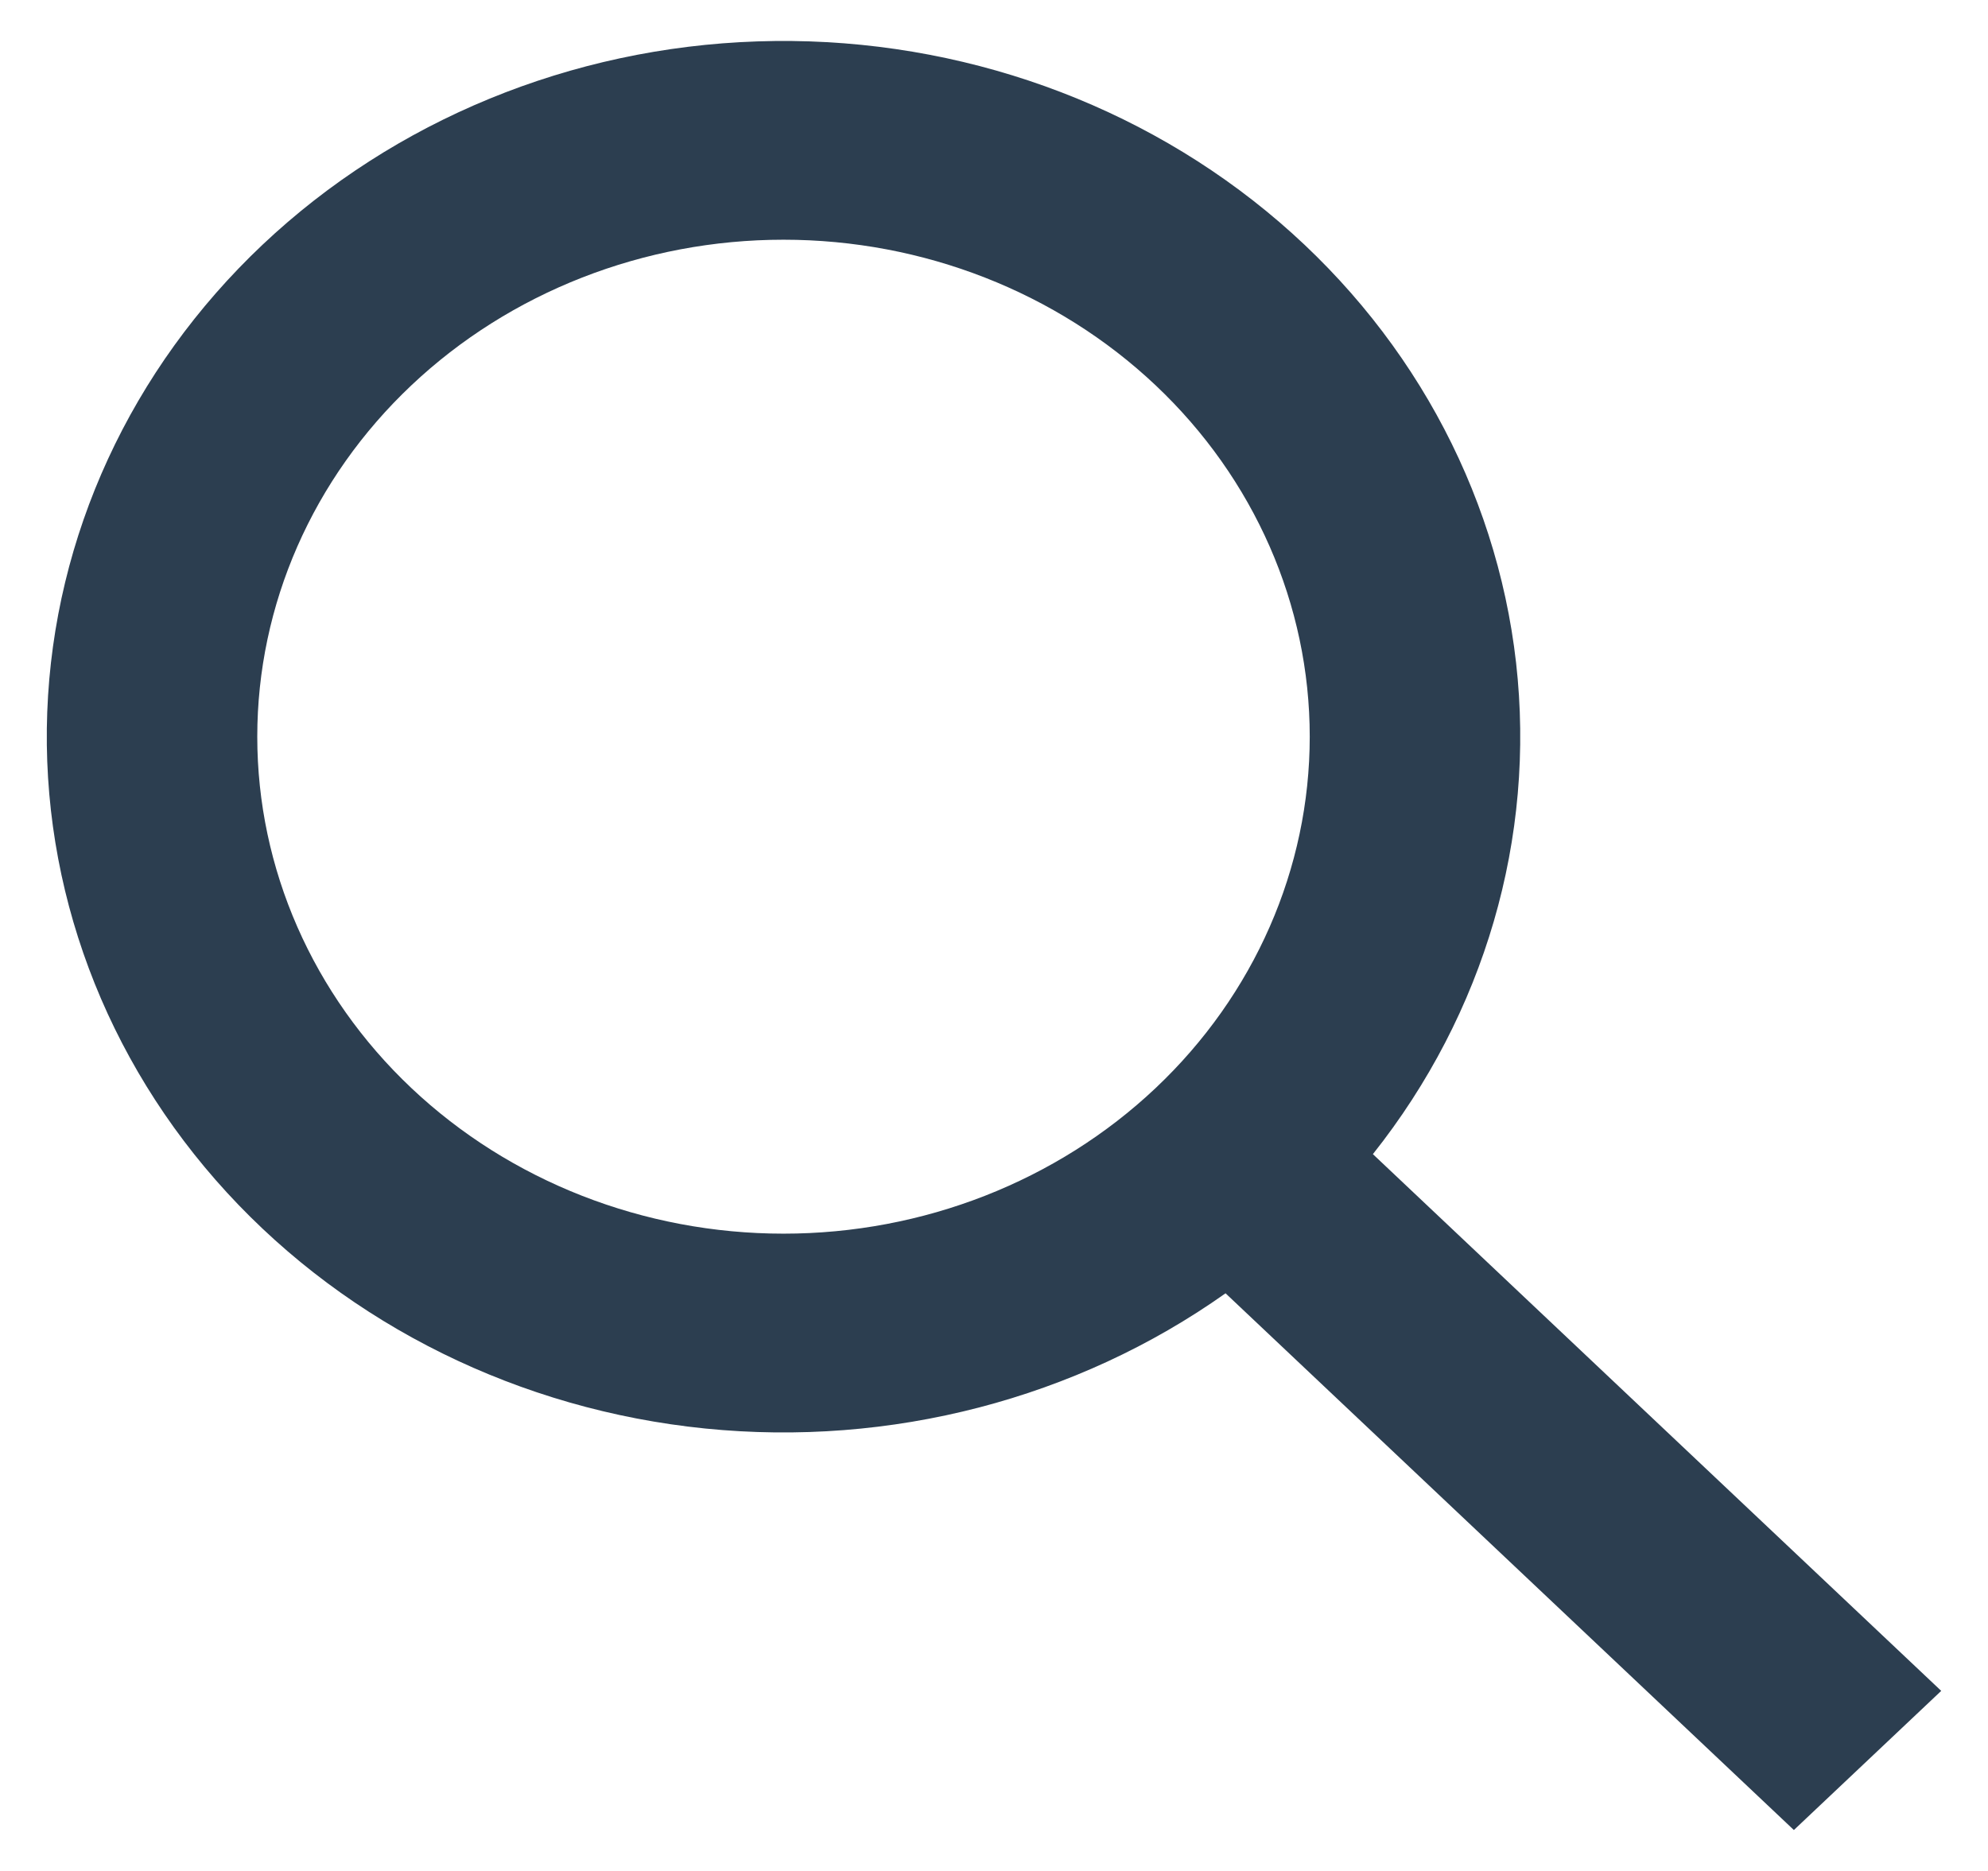 <svg width="34" height="32" viewBox="0 0 34 32" fill="none" xmlns="http://www.w3.org/2000/svg">
<path d="M20.96 22.12C18.41 23.926 15.231 24.752 12.062 24.433C8.893 24.113 5.97 22.671 3.881 20.397C1.793 18.123 0.695 15.186 0.808 12.178C0.921 9.17 2.237 6.314 4.491 4.185C6.744 2.057 9.768 0.814 12.953 0.708C16.138 0.601 19.248 1.638 21.656 3.61C24.063 5.582 25.59 8.343 25.929 11.336C26.267 14.329 25.392 17.332 23.48 19.74L33.2 28.92L30.68 31.3L20.96 22.12ZM4.4 12.6C4.4 14.854 5.348 17.016 7.036 18.61C8.724 20.204 11.013 21.1 13.4 21.1C15.787 21.1 18.076 20.204 19.764 18.61C21.452 17.016 22.4 14.854 22.4 12.6C22.4 10.346 21.452 8.184 19.764 6.59C18.076 4.996 15.787 4.1 13.4 4.1C11.013 4.1 8.724 4.996 7.036 6.59C5.348 8.184 4.4 10.346 4.4 12.6Z" fill="#2C3E50"/>
</svg>
